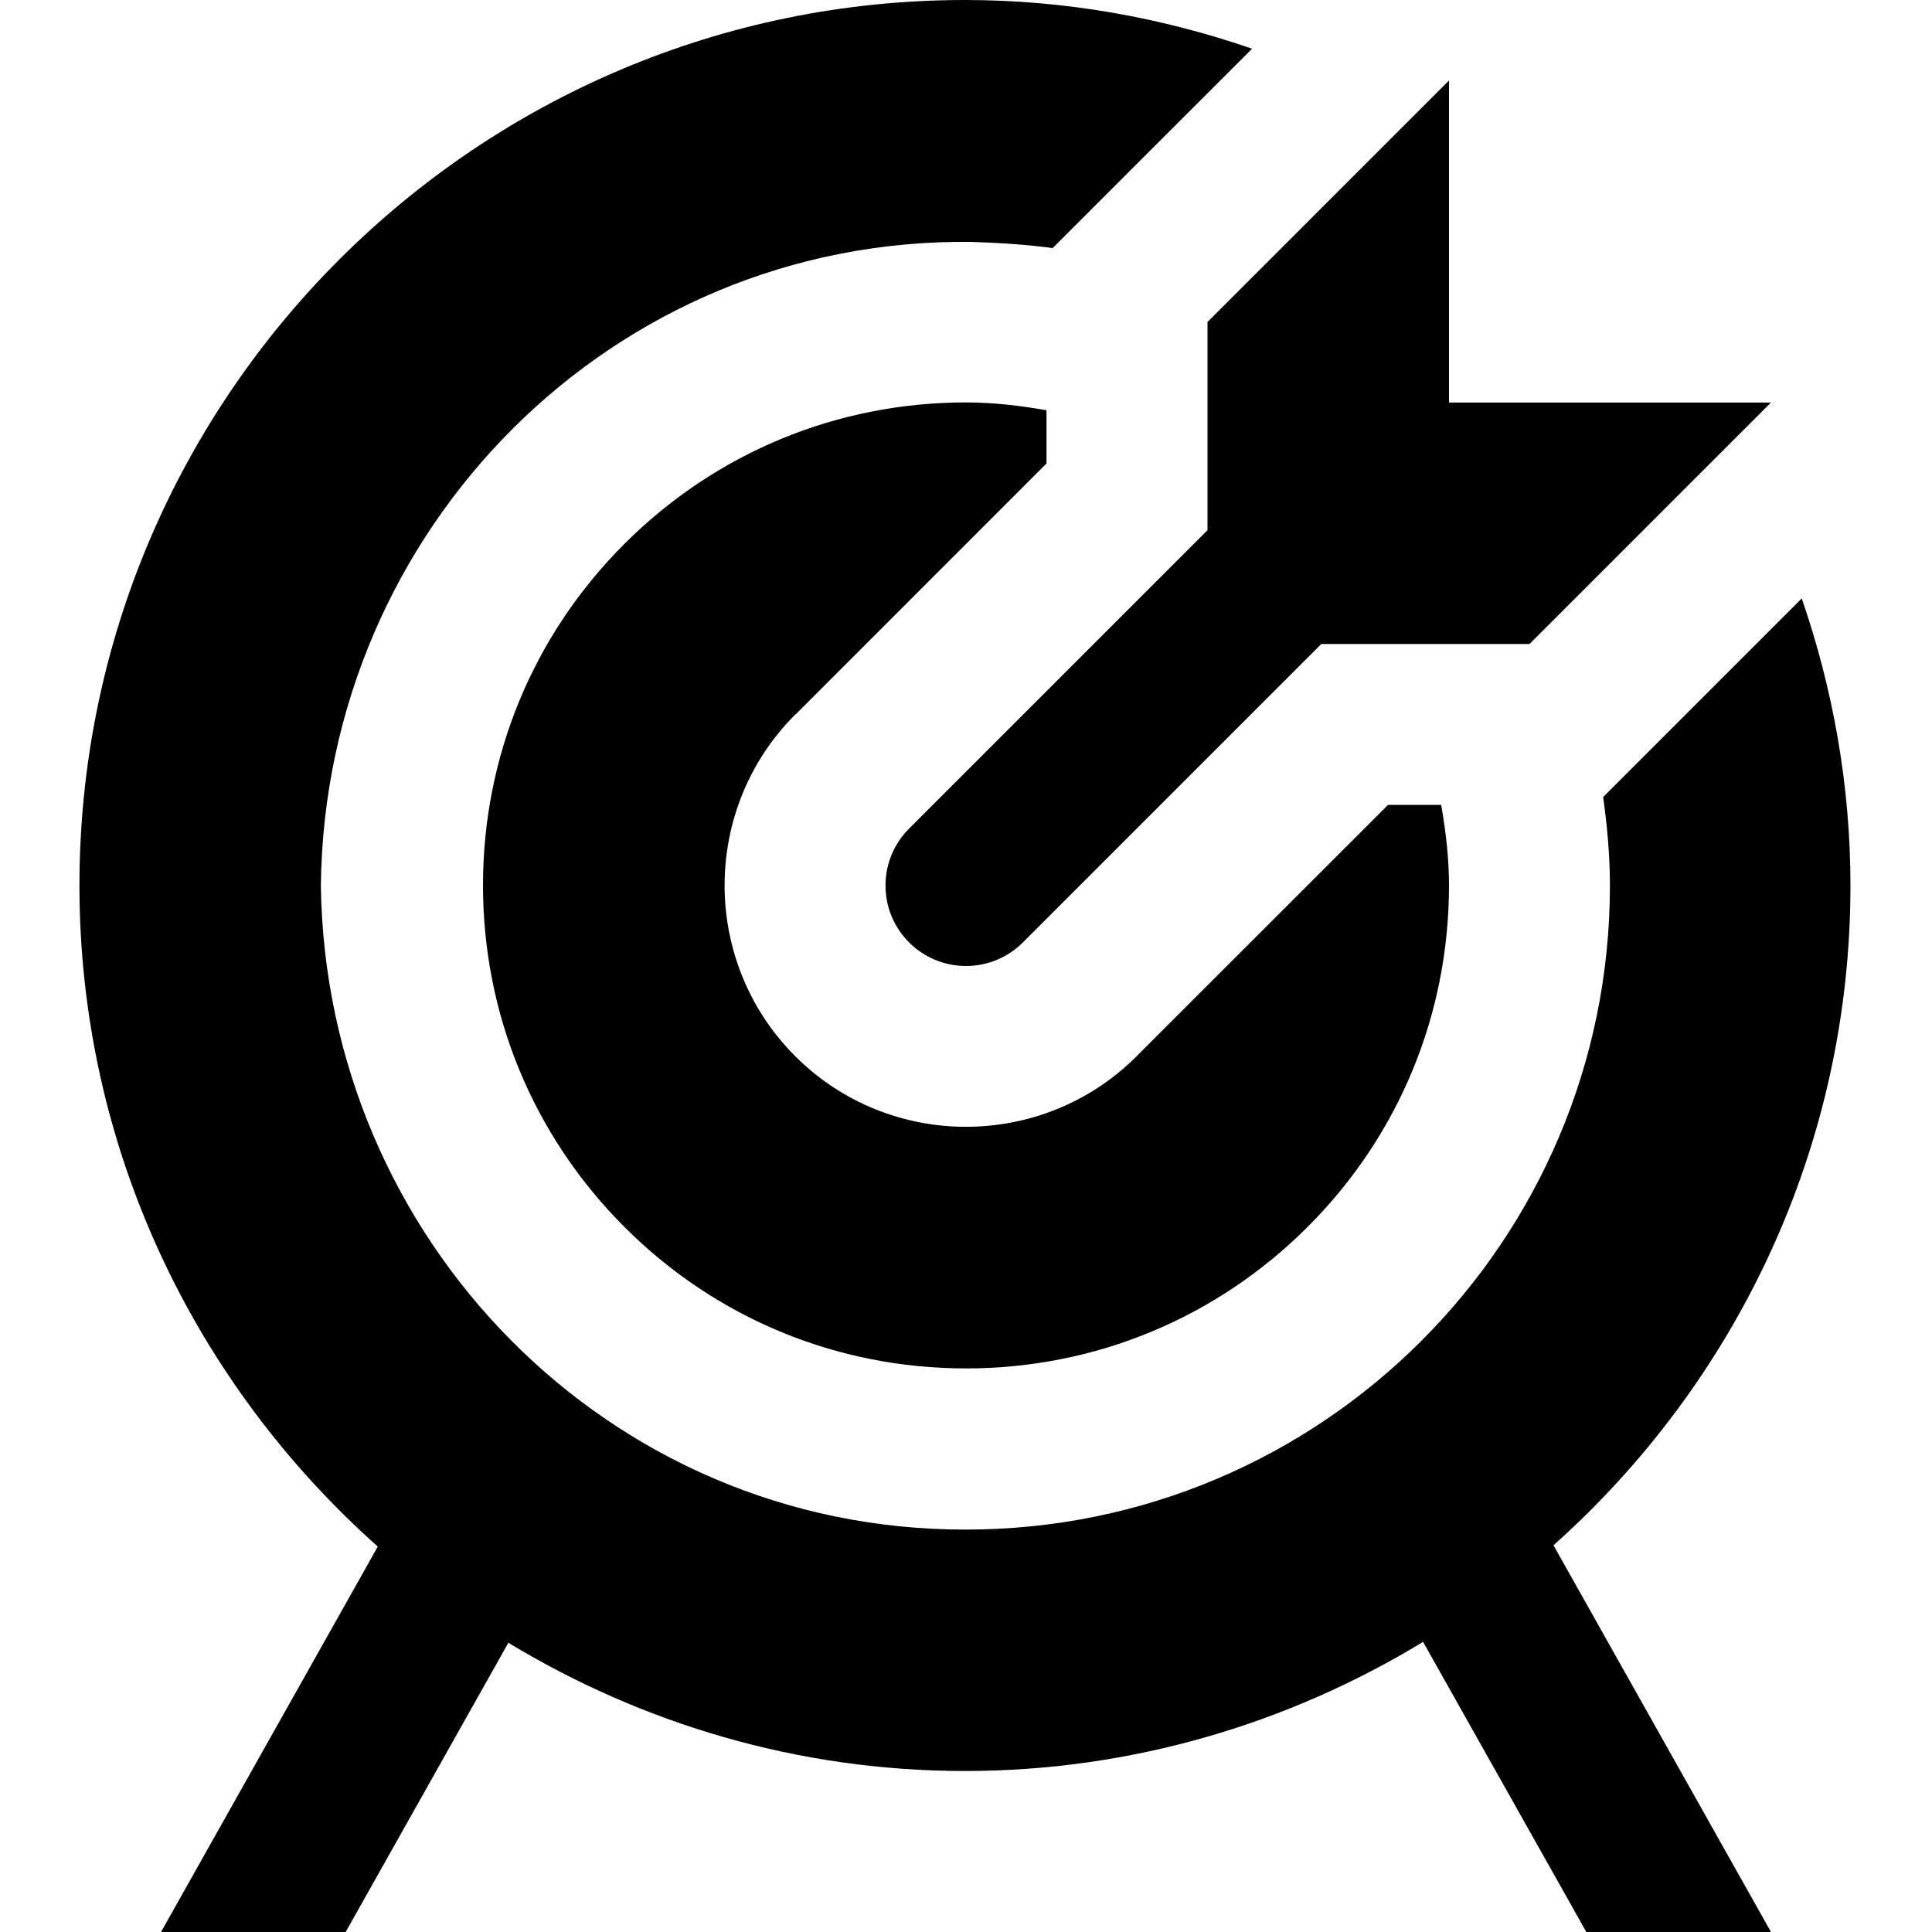 <svg id="Layer_1" viewBox="0 0 24 24" xmlns="http://www.w3.org/2000/svg" data-name="Layer 1"><path d="m18 1v4h4l-3 3h-2.586l-3.707 3.707c-.181.181-.431.293-.707.293-.552 0-1-.448-1-1 0-.276.112-.526.293-.707l3.707-3.707v-2.586zm4.987 10c0-1.249-.219-2.446-.605-3.566l-2.467 2.467c.05.36.084.726.084 1.1 0 4.418-3.582 8-8 8-4.447.007-7.955-3.615-8.013-8 .048-4.425 3.619-8.05 8.083-7.996.342.012.675.031 1.007.077l2.478-2.477c-1.12-.386-2.317-.605-3.566-.605-6.066 0-11.001 4.935-11.001 11 0 3.266 1.439 6.195 3.706 8.212l-2.693 4.788h2.294l2.021-3.593c1.659 1.004 3.596 1.593 5.672 1.593s4.028-.593 5.691-1.604l2.028 3.604h2.294l-2.702-4.804c2.258-2.016 3.689-4.938 3.689-8.196zm-13.103-2.126 3.116-3.117v-.661c-.328-.057-.66-.097-1-.097-1.603 0-3.109.624-4.243 1.757s-1.757 2.64-1.757 4.243.624 3.109 1.757 4.243 2.64 1.757 4.243 1.757 3.109-.624 4.243-1.757 1.757-2.64 1.757-4.243c0-.34-.04-.672-.097-1h-.661l-3.117 3.116s-.003.004-.004.005c-1.17 1.17-3.073 1.17-4.243 0-1.169-1.17-1.169-3.073 0-4.243.002-.002.004-.003.005-.004z"/></svg>